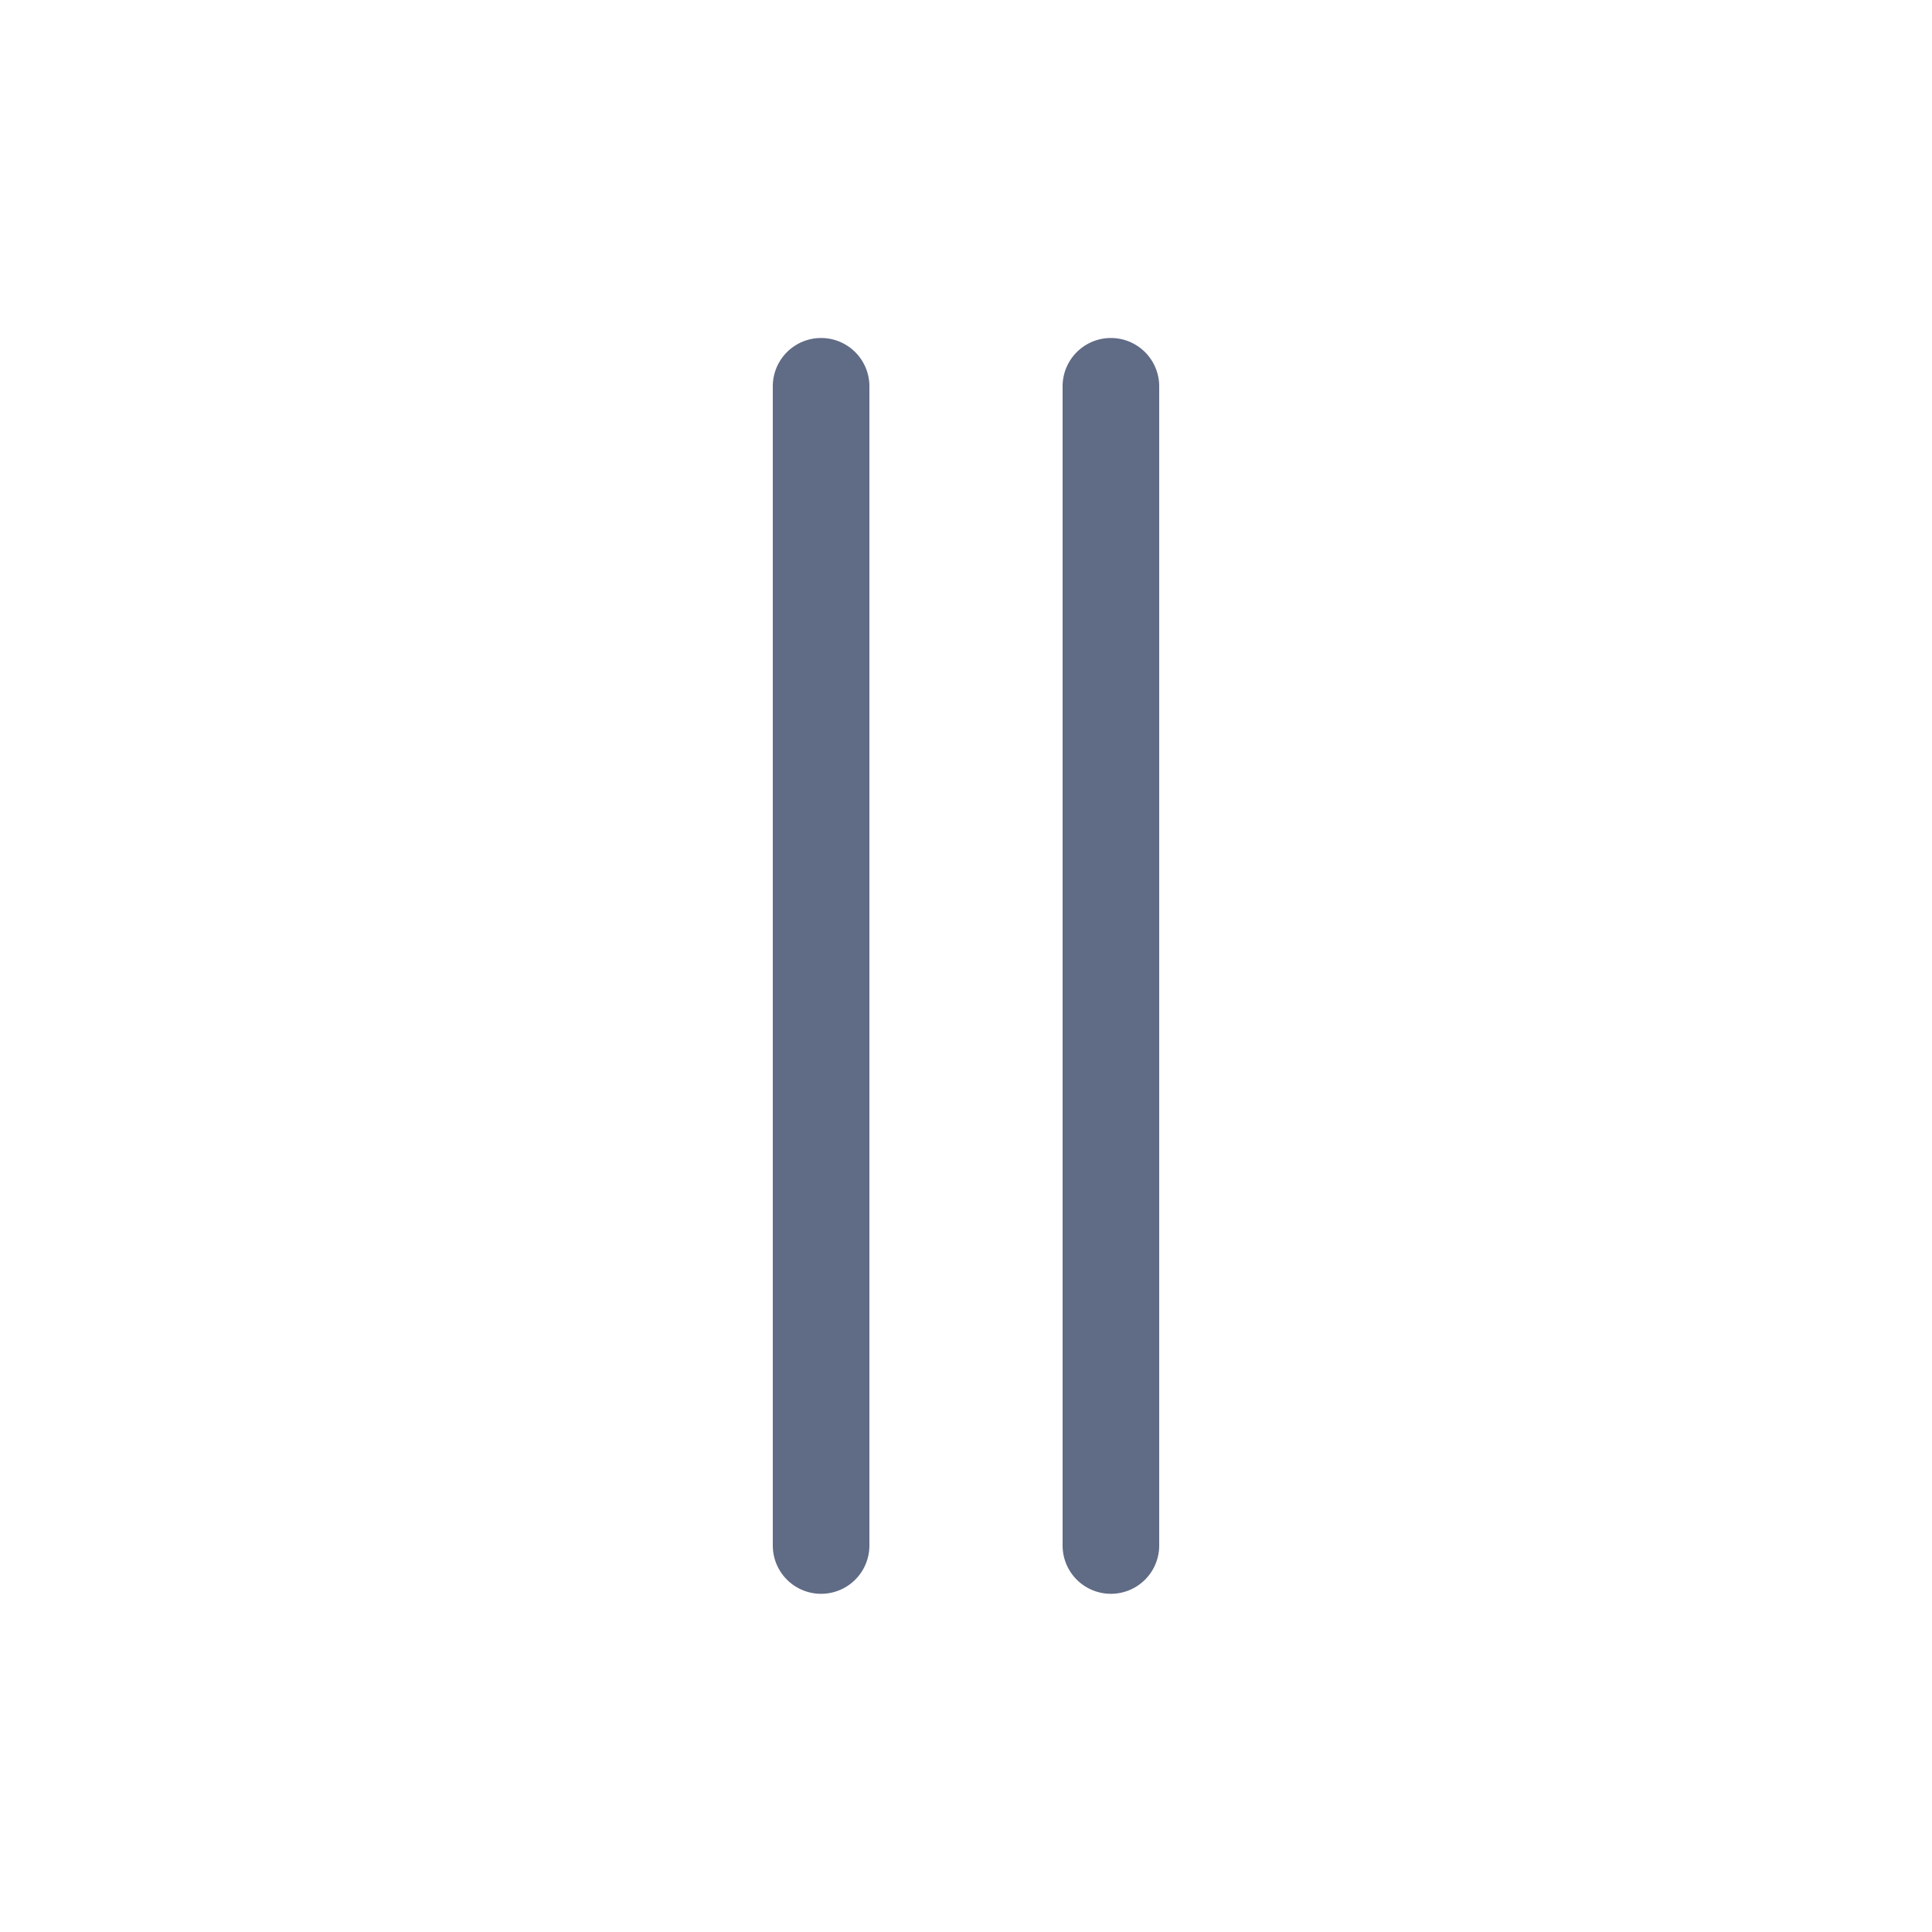 <svg xmlns="http://www.w3.org/2000/svg" width="20" height="20" fill="none" viewBox="0 0 20 20">
  <path fill="#606B85" fill-rule="evenodd" d="M9 3.999a.5.5 0 1 0-1 0v12a.5.5 0 0 0 1 0v-12Zm3 0a.5.5 0 0 0-1 0v12a.5.5 0 0 0 1 0v-12Z" clip-rule="evenodd"/>
</svg>
